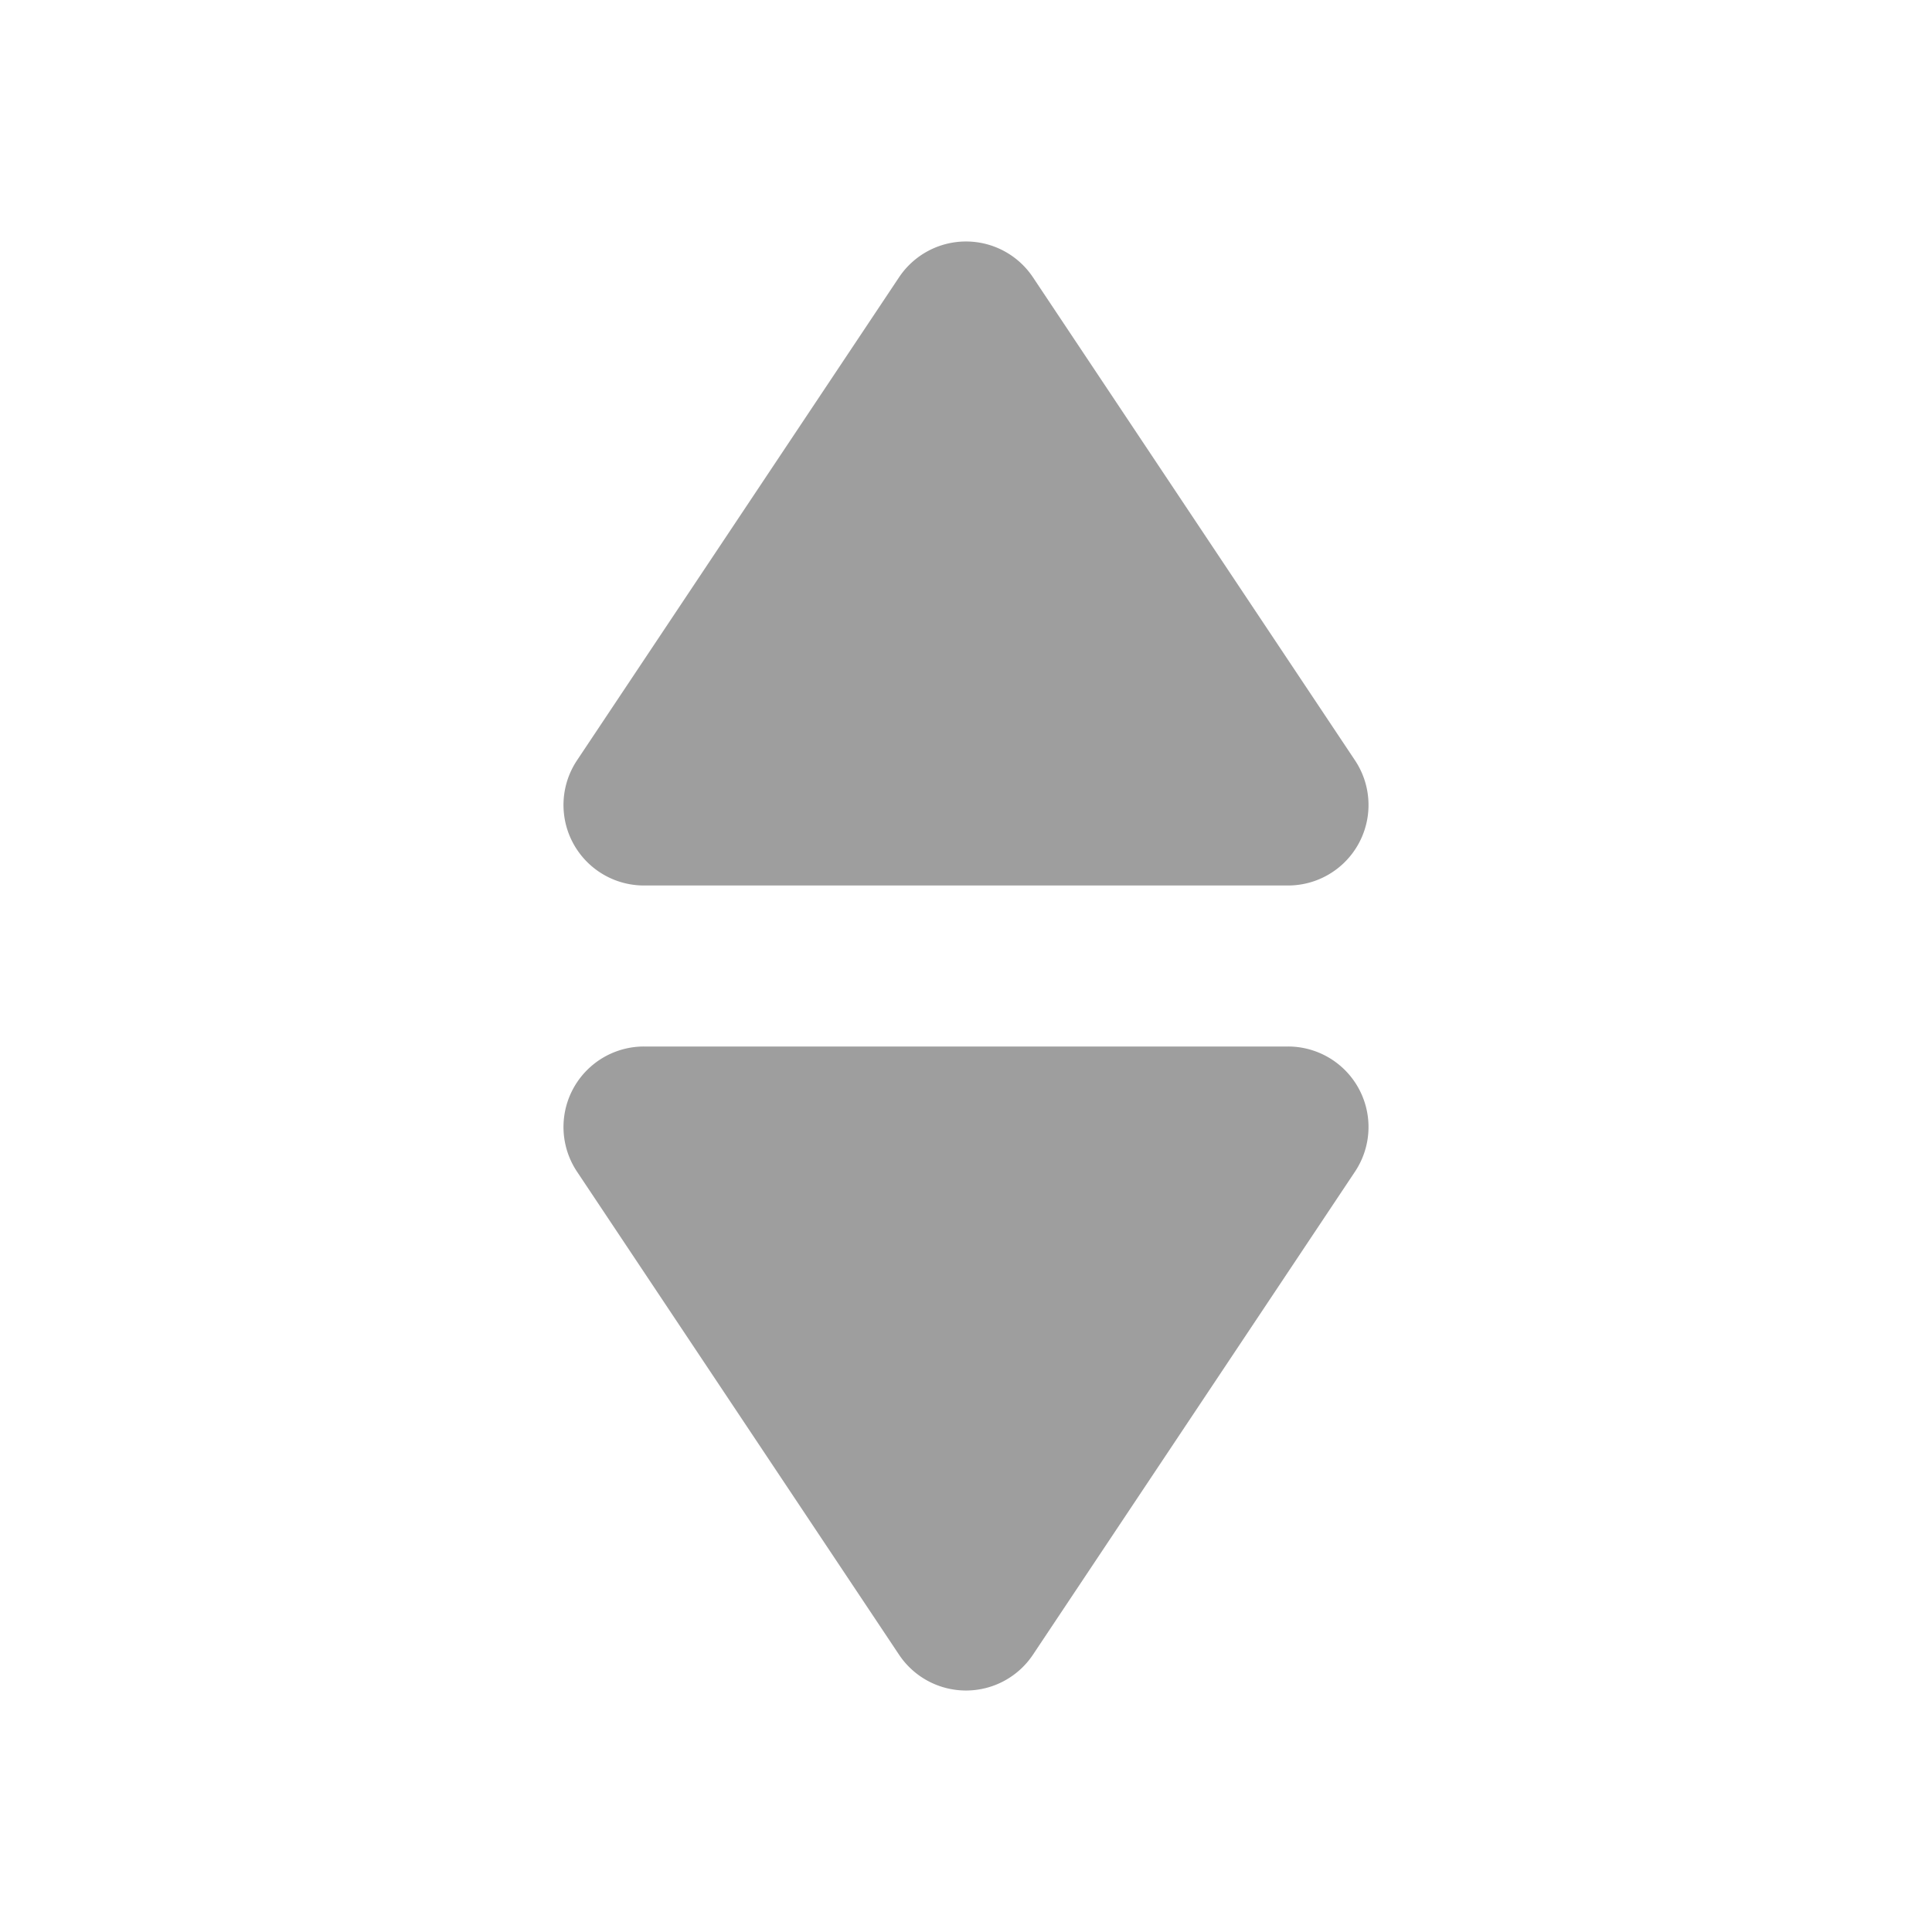 <svg class="w-6 h-6 text-gray-800 dark:text-white" aria-hidden="true" xmlns="http://www.w3.org/2000/svg" width="24" height="24" fill="#9E9E9E" viewBox="0 0 24 24">
  <path fill-rule="evenodd" d="M12.832 3.445a1 1 0 0 0-1.664 0l-4 6A1 1 0 0 0 8 11h8a1 1 0 0 0 .832-1.555l-4-6Zm-1.664 17.11a1 1 0 0 0 1.664 0l4-6A1 1 0 0 0 16 13H8a1 1 0 0 0-.832 1.555l4 6Z" clip-rule="evenodd"/>
</svg>
